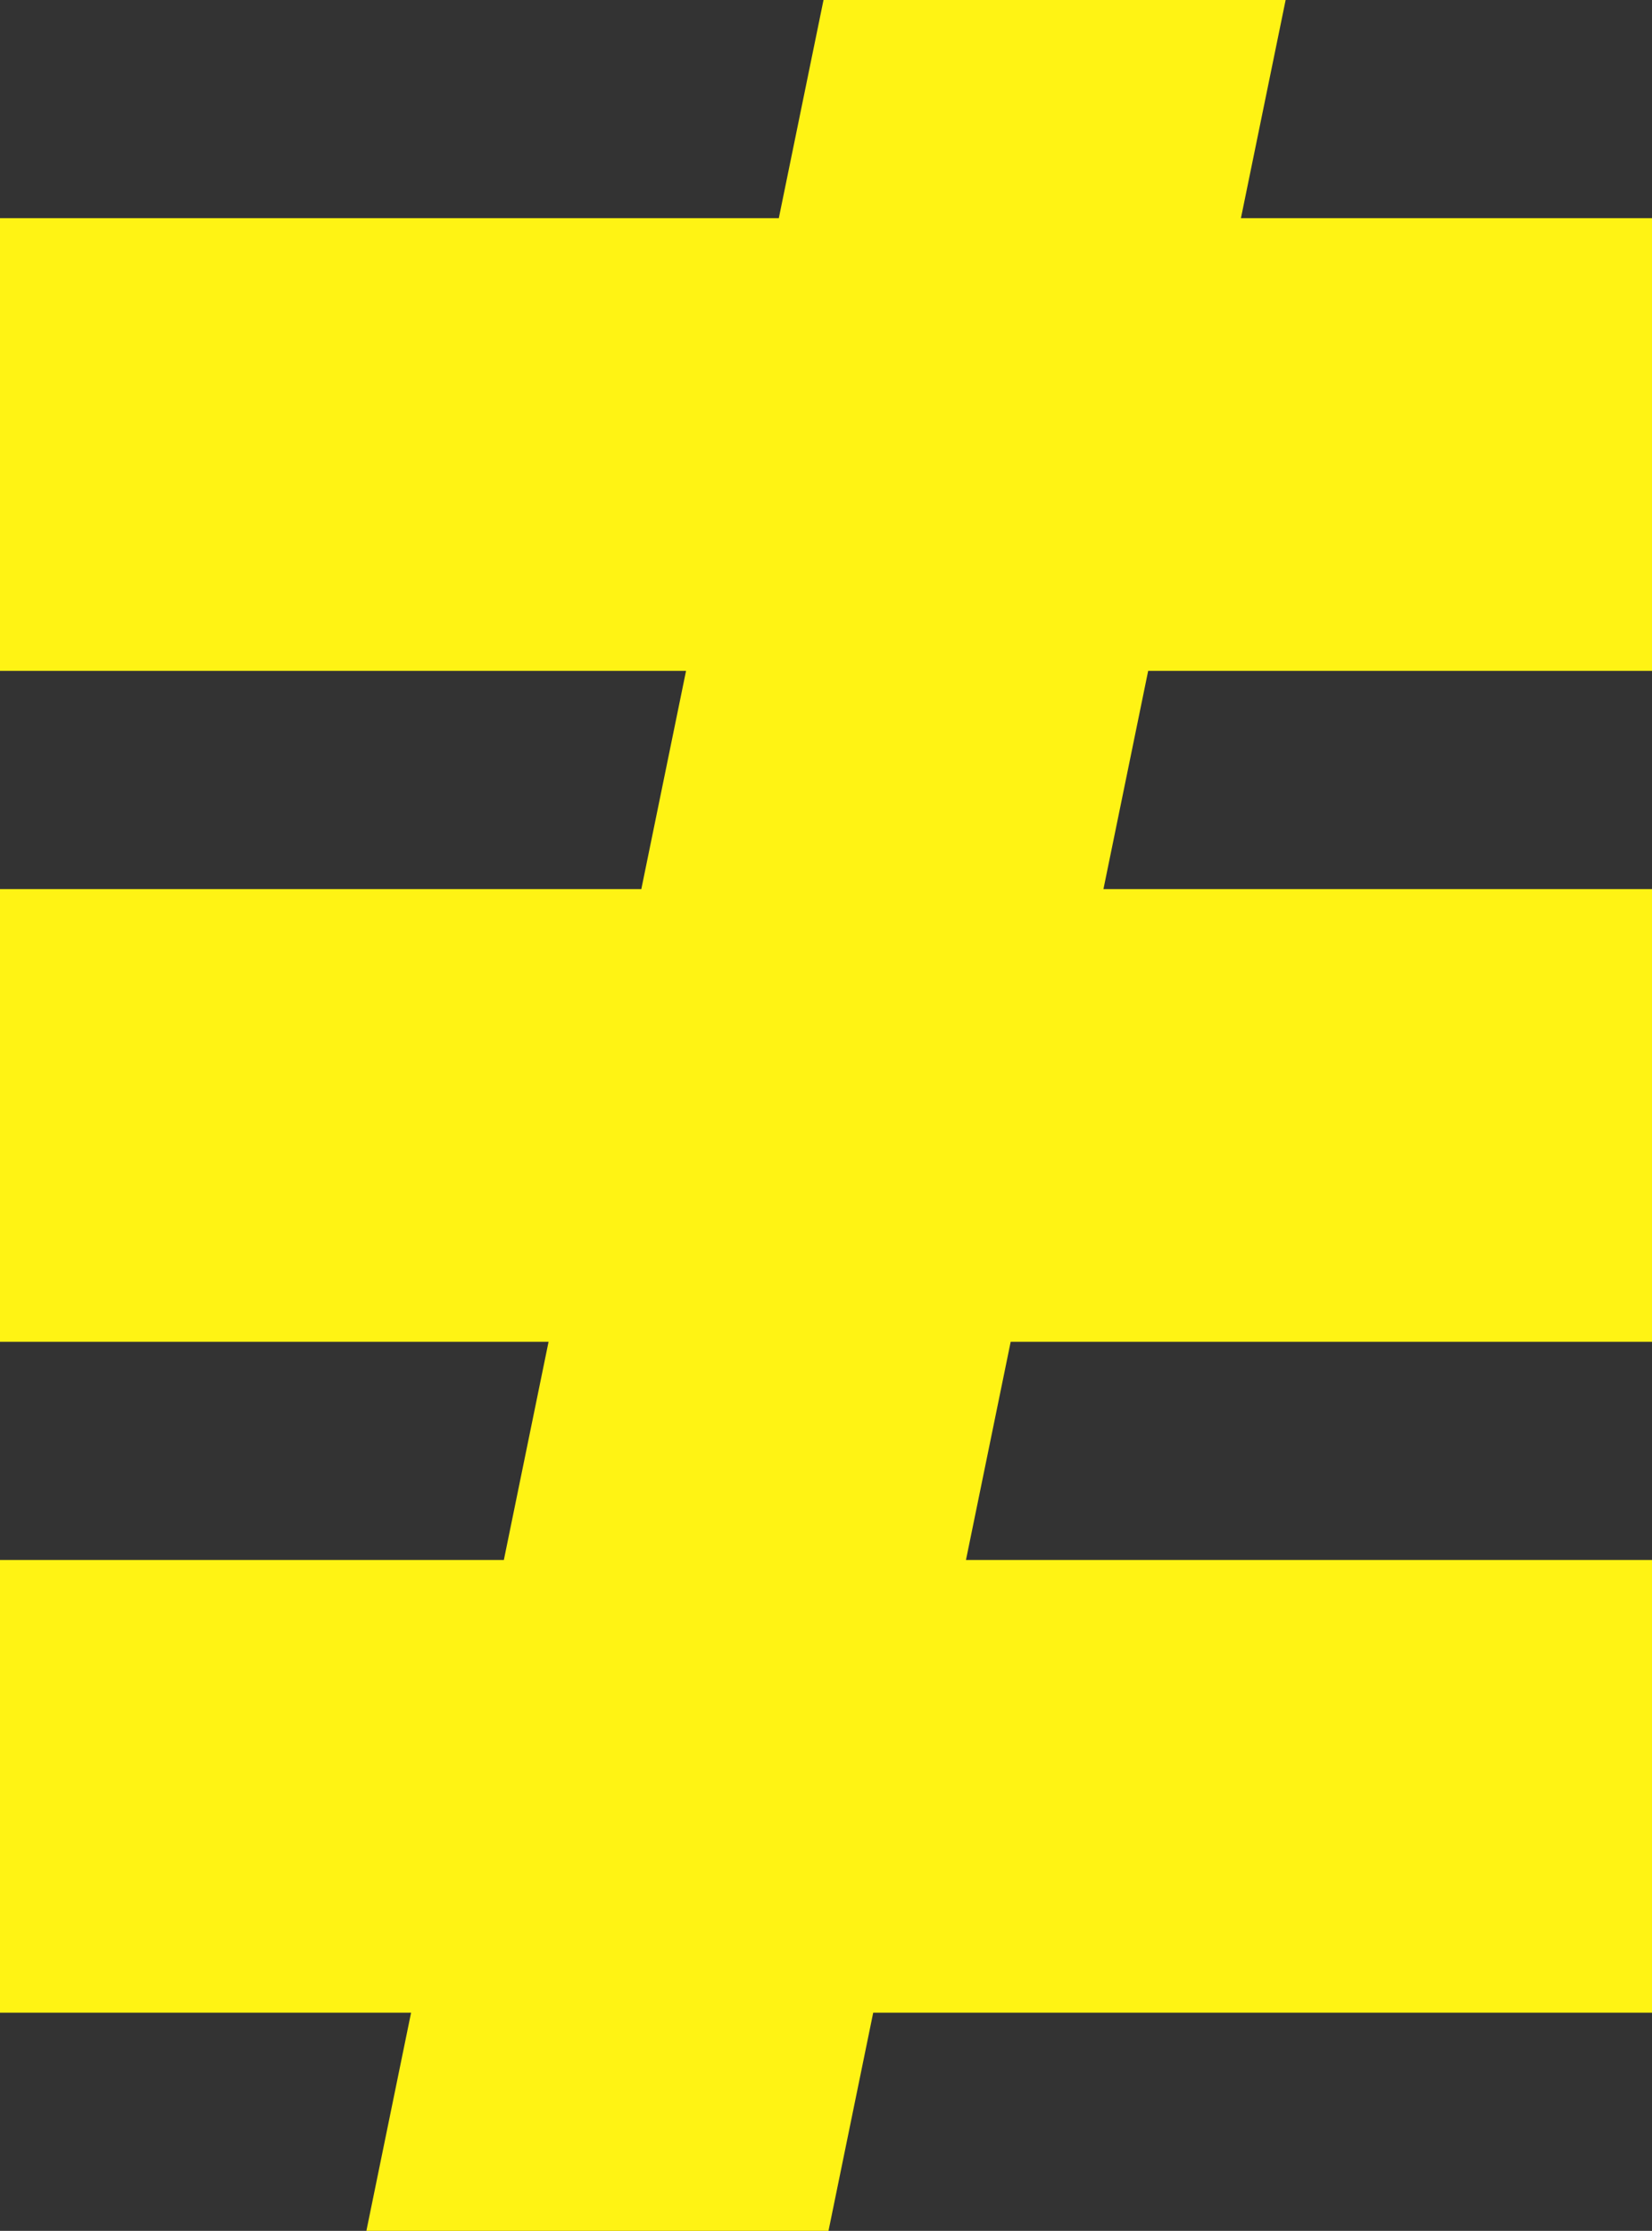 <?xml version="1.0" encoding="utf-8"?>
<!-- Generator: Adobe Illustrator 16.0.0, SVG Export Plug-In . SVG Version: 6.00 Build 0)  -->
<!DOCTYPE svg PUBLIC "-//W3C//DTD SVG 1.0//EN" "http://www.w3.org/TR/2001/REC-SVG-20010904/DTD/svg10.dtd">
<svg version="1.0" id="Layer_1" xmlns="http://www.w3.org/2000/svg" xmlns:xlink="http://www.w3.org/1999/xlink" x="0px" y="0px"
	 width="397.854px" height="537.234px" viewBox="0 0 397.854 537.234" enable-background="new 0 0 397.854 537.234"
	 xml:space="preserve">
<rect x="0" y="0" width="397.854" height="537.234" fill="#333333" stroke="none"/>
<g>
	<polygon fill="#FFF314" points="397.854,161.565 397.854,52.541 298.854,52.541 309.622,0 198.329,0 187.562,52.541 0,52.541 
		0,161.565 165.22,161.565 154.452,214.105 0,214.105 0,323.133 132.109,323.133 121.344,375.67 0,375.67 0,484.696 99,484.696
		88.234,537.234 199.526,537.234 210.293,484.696 397.854,484.696 397.854,375.67 232.636,375.67 243.402,323.133 397.854,323.133
		397.854,214.105 265.745,214.105 276.513,161.565 	"/>
</g>
</svg>
